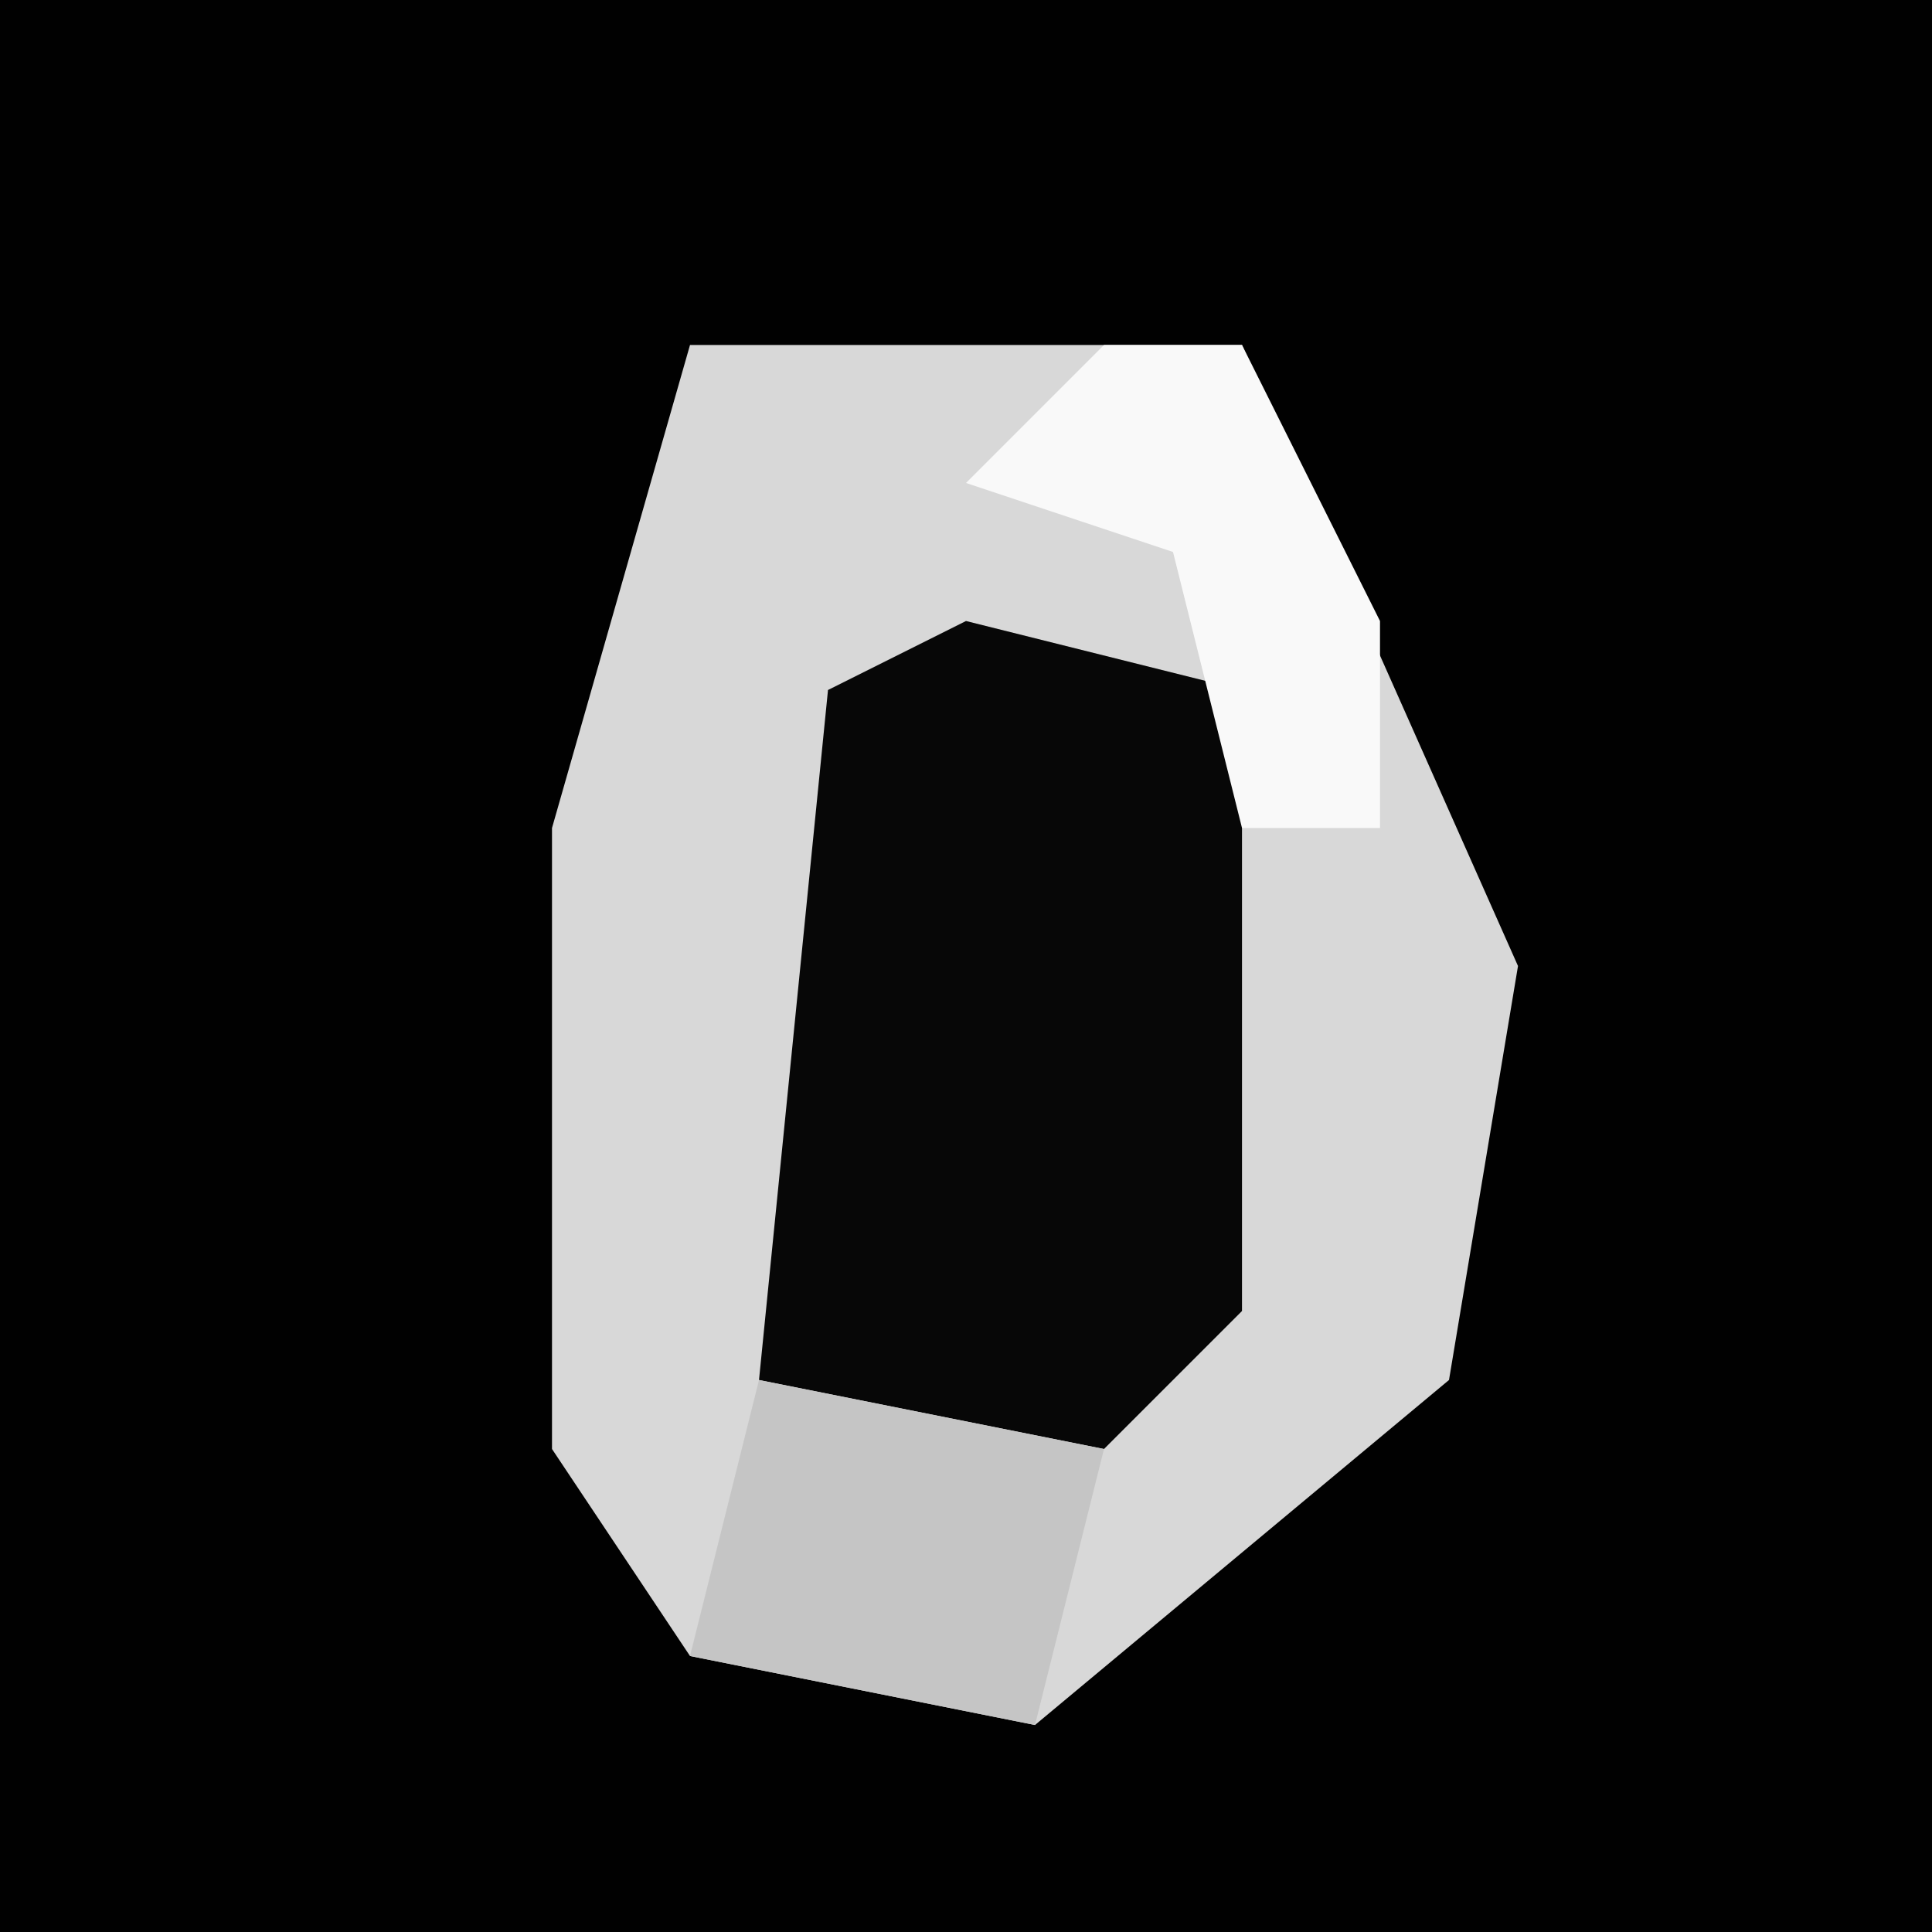 <?xml version="1.0" encoding="UTF-8"?>
<svg version="1.1" xmlns="http://www.w3.org/2000/svg" width="28" height="28">
<path d="M0,0 L28,0 L28,28 L0,28 Z " fill="#010101" transform="translate(0,0)"/>
<path d="M0,0 L8,0 L12,9 L11,15 L5,20 L0,19 L-2,16 L-2,7 Z " fill="#D8D8D8" transform="translate(10,5)"/>
<path d="M0,0 L4,1 L4,10 L2,12 L-3,11 L-2,1 Z " fill="#070707" transform="translate(14,9)"/>
<path d="M0,0 L5,1 L4,5 L-1,4 Z " fill="#C5C5C5" transform="translate(11,20)"/>
<path d="M0,0 L2,0 L4,4 L4,7 L2,7 L1,3 L-2,2 Z " fill="#F9F9F9" transform="translate(16,5)"/>
</svg>
